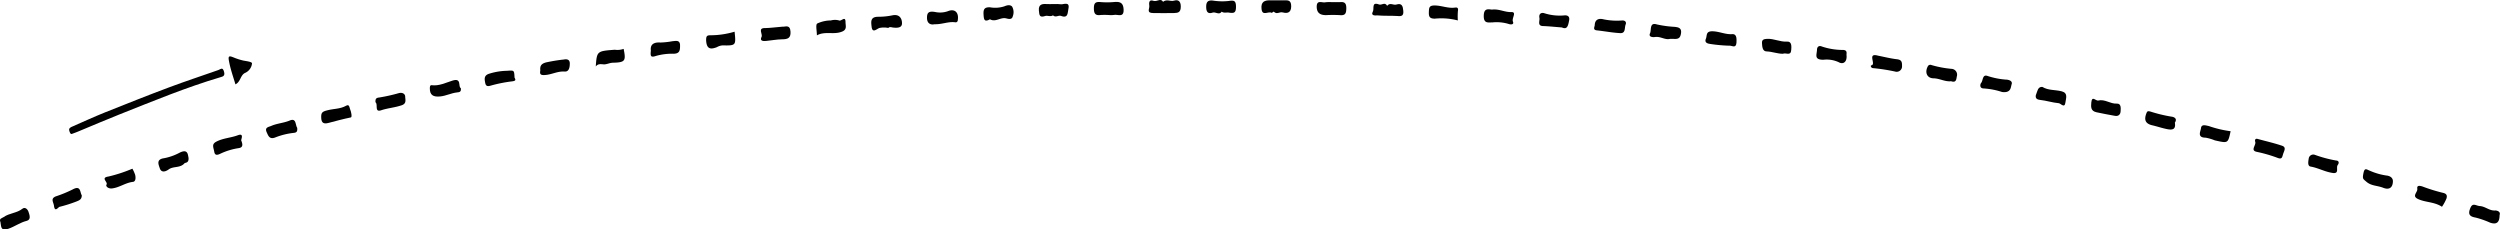 <svg xmlns="http://www.w3.org/2000/svg" viewBox="0 0 489.08 44.89"><title>Asset 1</title><g id="Layer_2" data-name="Layer 2"><g id="Layer_1-2" data-name="Layer 1"><path d="M14.05,26.2c-.27.09-.39-.28-.49-.6-.17-.55.27-.7.65-.87,2.08-.91,4.14-1.86,6.25-2.71,4.18-1.67,8.37-3.34,12.59-4.92,3.19-1.2,6.44-2.26,9.67-3.4.46-.16.84-.66,1.11.34.23.82-.24.93-.66,1.05-6.76,2-13.25,4.7-19.79,7.29-2.68,1.06-5.32,2.2-8,3.31C15,25.84,14.65,26,14.05,26.2Z"/><path d="M477.73,40.45c-1.55-1-3.26-.83-4.72-1.53-1.24-.6,0-1.29-.11-2s.48-.6,1-.44a33.86,33.86,0,0,0,4,1.24c.81.17.86.6.71,1.11A8.83,8.83,0,0,1,477.73,40.45Z"/><path d="M441.74,27.2c1.57.43,3.17.79,4.7,1.31.89.3.41,1,.22,1.59s-.19,1.1-1,.82a27.2,27.2,0,0,0-4.1-1.2c-1.46-.27-.11-1.33-.37-2C441.09,27.43,441.18,27,441.74,27.2Z"/><path d="M.09,43.46c-.32-.72.27-.75.64-1,1.1-.79,2.56-.75,3.65-1.62.46-.38,1,0,1.2.61s.55,1.53-.37,1.76c-1.29.32-2.33,1.12-3.56,1.54C.08,45.28.25,44.29.09,43.46Z"/><path d="M489,42.07c0,1.45-.59,1.92-1.85,1.49a17.37,17.37,0,0,0-2.86-1c-1.31-.21-1.46-.8-1-1.89s1.11-.4,1.84-.36c1.09.07,1.86.94,3,.87C488.4,41.16,489.27,41.34,489,42.07Z"/><path d="M227.53.35c.76-.59,1.44,0,2.14-.22S231,.1,231,1.28s-.57,1.24-1.29,1.27c-1.37.05-2.75,0-4.12,0s-.68-.86-.75-1.38-.13-1.37.85-1C226.38.37,227.06-.43,227.53.35Z"/><path d="M216.9,2.94a12.51,12.51,0,0,0-1.62,0c-1.06.13-1.28-.36-1.28-1.33S214.28.33,215.23.4a15.11,15.11,0,0,0,2.69,0c1.14-.11,1.83.09,1.89,1.45.08,1.67-1.12.93-1.84,1.07A5.44,5.44,0,0,1,216.9,2.94Z"/><path d="M90.15,17.23c.13.79-.31.8-.73.85-1.14.12-2.16.68-3.33.79-1.34.13-2-.28-2-1.55,0-.28,0-.7.37-.65,1.43.18,2.72-.48,4-.88C90.42,15.13,89.56,17,90.15,17.23Z"/><path d="M36.88,30.84c.11,1.1-.64.95-.77,1.09-.86,1-2.19.53-3.12,1.22-.58.43-1.44.71-1.74-.26-.22-.68-.73-1.7.79-1.93a10.51,10.51,0,0,0,3.1-1.09C36.76,29.07,36.74,30.23,36.88,30.84Z"/><path d="M468.13,35.4c0,1.26-.67,1.82-1.89,1.34s-2.33-.33-3.33-1.21c-.63-.55-.77-.52-.54-1.67s.63-.69,1.25-.46a12.36,12.36,0,0,0,3.26.94C467.33,34.38,468.09,34.62,468.13,35.4Z"/><path d="M381.69,15.89c-1.17.14-2.22-.55-3.45-.57S376.5,14.2,377.13,13a.55.55,0,0,1,.74-.27,20.28,20.28,0,0,0,3.94.74,1.14,1.14,0,0,1,1,1.51C382.72,15.55,382.67,16.24,381.69,15.89Z"/><path d="M25.9,33a6.86,6.86,0,0,1,.54,1.2c.13.52.14,1.31-.43,1.38-1.45.16-2.62,1.1-4.07,1.28-.82.1-1.3-.46-1.11-.73.37-.52-1.27-1.35.41-1.6A28.74,28.74,0,0,0,25.9,33Z"/><path d="M73.45,20c0-.51,0-.85.7-.92a32.74,32.74,0,0,0,3.9-.87c.66-.16,1.21.14,1.22.7s.31,1.33-.65,1.67c-1.33.47-2.73.55-4.07,1S74,20.38,73.45,20Z"/><path d="M100.66,15.19c.3.48.17.63-.42.72a27.82,27.82,0,0,0-3.95.76c-.66.19-1.19.39-1.36-.42s-.25-1.46.68-1.8a12.3,12.3,0,0,1,3.56-.6C100.59,13.75,100.59,13.7,100.66,15.19Z"/><path d="M260.52.42c.54,0,1.08,0,1.61,0,.92-.1,1.26.22,1.25,1.19s-.17,1.46-1.26,1.35a24.31,24.31,0,0,0-2.7,0c-1.14,0-1.82-.41-1.83-1.65,0-1.41,1.06-.72,1.68-.86A6.51,6.51,0,0,1,260.52.42Z"/><path d="M47.19,27.48c.42,1,.21,1.4-.51,1.5a12.88,12.88,0,0,0-3.59,1.1c-.57.27-1.05.38-1.18-.41s-.55-1.42.34-1.92c1.34-.74,2.9-.76,4.33-1.31C47.82,26,47.12,27.35,47.19,27.48Z"/><path d="M58.14,25c.07.68-.06.95-.72,1a14,14,0,0,0-3.47.85c-1.24.54-1.47-.31-1.79-1-.43-1,.48-1,1-1.26,1.12-.46,2.35-.53,3.5-1C58,23,57.75,24.46,58.14,25Z"/><path d="M367.4,10.89c1.23.24,2.46.56,3.7.7,1,.11,1,.65,1,1.38A1.05,1.05,0,0,1,370.75,14a36.45,36.45,0,0,0-4.31-.67c-.4,0-.56-.5-.37-.54C367.14,12.63,365.15,10.27,367.4,10.89Z"/><path d="M313.61,3.76A12.86,12.86,0,0,0,317.4,4c.57,0,.81.36.63.79-.26.62.05,1.75-1.07,1.69-1.53-.08-3-.37-4.58-.54-.82-.09-.42-.7-.4-1C312,4,312.56,3.52,313.61,3.76Z"/><path d="M425.47,24c.26,1.45-.63,1.44-1.57,1.25S422,24.73,421,24.5c-1.37-.33-1.56-1.15-1.09-2.35.18-.44.29-.43.74-.34a28.57,28.57,0,0,0,4.1,1C425.19,22.85,426.06,23.12,425.47,24Z"/><path d="M361.25,10.9c.08,1.24-.67,1.76-1.54,1.27a5.55,5.55,0,0,0-3-.48c-1.83,0-1.31-.92-1.25-1.91,0-.7.46-.9.93-.69a12.89,12.89,0,0,0,4.21.68C361.52,9.84,361.17,10.51,361.25,10.9Z"/><path d="M399.55,17c1.15.72,2.53.53,3.8.87s.81,1.36.72,2.13c-.15,1.29-.92.23-1.3.19-1.25-.11-2.47-.52-3.72-.65-1.05-.1-.83-.9-.65-1.27S398.65,16.93,399.55,17Z"/><path d="M456.52,33.86c-1.64-.2-2.95-1-4.48-1.27-.65-.1-.47-1-.38-1.58a.9.9,0,0,1,1.23-.71A24.63,24.63,0,0,0,457,31.4c.43,0,.73.33.34.87S457.66,33.9,456.52,33.86Z"/><path d="M326.69,7.61c-.94.24-1.85-.52-2.89-.37-.51.07-1.34,0-1-.73.3-.63-.16-2.2,1.34-1.73a21.77,21.77,0,0,0,3.55.48c.51.08,1.3.13,1.18,1.17s-.55,1.23-1.4,1.18C327.26,7.6,327,7.61,326.69,7.61Z"/><path d="M436.38,25.67c-.52,2.42-.51,2.37-3.09,1.79a8.94,8.94,0,0,0-1.82-.53c-1.72,0-.94-1.29-.89-1.83.09-.87.91-.57,1.57-.43A21.13,21.13,0,0,0,436.38,25.67Z"/><path d="M153.17,5.21c.4.08,1.4-.51,1.48,1,.07,1.27-.57,1.47-1.64,1.48s-2.1.23-3.15.32c-.56.06-1.29,0-.88-.79.3-.56-.89-1.8.8-1.73C150.79,5.47,151.82,5.31,153.17,5.21Z"/><path d="M338.32,8.94a30.84,30.84,0,0,1-3.61-.32c-.31-.06-1.34-.1-1-1C334,7,333.64,6.1,335,6.12s2.51.65,3.87.56c.91-.06.87.9.84,1.62C339.62,9.55,338.87,8.9,338.32,8.94Z"/><path d="M127.33,9.89c-.16-1.17.55-1.67,1.89-1.57a15.5,15.5,0,0,0,2.35-.26c.44,0,1.45-.37,1.47.78,0,.9,0,1.65-1.24,1.67a11.76,11.76,0,0,0-3.47.43C127.26,11.31,127.22,10.94,127.33,9.89Z"/><path d="M413.68,22.65c-1.19-.22-2.38-.43-3.55-.69s-1.07-1.09-1-1.94c.14-1.38.89-.24,1.34-.35,1.31-.33,2.35.67,3.63.6.88-.05.8.86.76,1.51S414.4,22.81,413.68,22.65Z"/><path d="M64.22,24.06c-.89.22-1.34,0-1.38-1S63,21.84,64,21.59c1.23-.34,2.56-.24,3.72-.91.64-.37.65.41.76.66.23.52.44,1.58.16,1.63C67.12,23.28,65.67,23.68,64.22,24.06Z"/><path d="M193.67,3.77c-1.13.64-1.21,0-1.26-1s.22-1.38,1.28-1.34a5.77,5.77,0,0,0,2.82-.2c.49-.22,1.14-.35,1.49.06a2.21,2.21,0,0,1,.13,1.9c-.16.75-.94.49-1.35.39C195.71,3.36,194.74,4.39,193.67,3.77Z"/><path d="M182.84,4.74c-.82.18-1.48-.17-1.49-1.23s.36-1.38,1.61-1.16a4.58,4.58,0,0,0,2.48-.16c1.31-.54,2.13.22,1.95,1.61,0,.34-.14.61-.51.56C185.55,4.17,184.31,4.79,182.84,4.74Z"/><path d="M348.8,10.52c-1.08,0-2.09-.42-3.18-.46-.82,0-.88-.91-.92-1.64s.46-.78,1-.82c1.34-.07,2.54.63,3.91.54.93-.06.87.93.81,1.64C350.34,11.05,349.33,10.23,348.8,10.52Z"/><path d="M16,38.2c0,.84-.52,1-1,1.2a26.42,26.42,0,0,1-3.34,1.06c-.22,0-.93,1.2-1.1-.2-.09-.72-.75-1.41.38-1.85a24.51,24.51,0,0,0,3.26-1.34C15.86,36.16,15.62,37.66,16,38.2Z"/><path d="M291.86,1.88c1.41-.18,2.52.54,3.84.48,1.08,0,0,1.2.28,1.87s-.55.57-.8.47A8.09,8.09,0,0,0,292,4.38c-.87,0-1.75.26-1.73-1.27S291.1,1.8,291.86,1.88Z"/><path d="M391.67,18A14.16,14.16,0,0,0,388,17.3c-.78-.05-.62-.85-.43-1.07.41-.48.22-1.74,1.26-1.37a15,15,0,0,0,3.55.71c.52,0,1.43.23,1.15.95C393.36,17.07,393.43,18.23,391.67,18Z"/><path d="M143.71,6.2c.28,2.7.28,2.73-2.37,2.68a2.64,2.64,0,0,0-1.1.35c-1.31.51-2,.32-2.1-1.33,0-.86.15-1,.89-1A16.61,16.61,0,0,0,143.71,6.2Z"/><path d="M105.7,13.79c-.09-.89.17-1.3,1.08-1.57a33.22,33.22,0,0,1,3.55-.58c.32-.06,1.15-.17,1.14.79,0,.8-.18,1.62-1,1.57-1.35-.11-2.5.58-3.79.67C105.78,14.74,105.55,14.56,105.7,13.79Z"/><path d="M159.81,6.92c0-.89-.29-2.08.07-2.32A6.34,6.34,0,0,1,162.55,4a2.93,2.93,0,0,1,1.59,0c.44.23,1.27-1,1.27.33,0,.73.4,1.54-.89,1.93C163,6.79,161.32,6.07,159.81,6.92Z"/><path d="M271.37,1.14c.56-.72,1.2-.07,1.8-.25,1.1-.34,1.28.32,1.36,1.24s-.3,1.1-1.13,1c-1.31-.08-2.64,0-3.95-.12-.25,0-1.39.18-.86-.79.27-.5-.31-1.91,1.15-1.36C270.31,1.11,270.9.29,271.37,1.14Z"/><path d="M46.06,16.5c-.47-1.58-1-3.05-1.27-4.59-.2-1,.08-1,.82-.71a12,12,0,0,0,2,.65c.64.12,1.74.24,1.69.57A2.28,2.28,0,0,1,48,14.24C47,14.66,47.11,16,46.06,16.5Z"/><path d="M285.2,4a12.73,12.73,0,0,0-4.5-.35c-1,0-1.2-.38-1.17-1.26s.05-1.31,1.11-1.32c1.38,0,2.66.62,4.05.41.39-.06.63.09.53.62A11.81,11.81,0,0,0,285.2,4Z"/><path d="M305.56,5.37c-1.44-.11-2.52-.23-3.61-.27-1.28,0-.68-1-.79-1.59-.16-.85.4-1.12,1-.91a9.89,9.89,0,0,0,4,.4c.3,0,1,.06.81,1C306.77,5.09,306.57,5.84,305.56,5.37Z"/><path d="M173.78,5.47a4.12,4.12,0,0,0-1.71,0c-.5.11-1.4,1.18-1.56-.27-.09-.87-.31-1.93,1.32-1.92A13.45,13.45,0,0,0,174.58,3c1.4-.29,1.89.64,1.88,1.58s-1.05.88-1.76.81C174.36,5.34,174.05,5.19,173.78,5.47Z"/><path d="M239,2.28c-.5.73-1.16,0-1.78.19-1,.34-1.25-.29-1.25-1.15S236.24,0,237.26.11a11.6,11.6,0,0,0,3.11.08c1-.15,1.43-.11,1.43,1.13s-.41,1.3-1.43,1.14C240,2.39,239.47,2.62,239,2.28Z"/><path d="M116.55,13c.22-3,.22-3,3.73-3.27A3.55,3.55,0,0,0,122,9.56c.49,2.36.3,2.65-2.06,2.71-.67,0-1.27.37-1.87.32S117,12.45,116.55,13Z"/><path d="M206,3c-.48.33-1.09,0-1.46.11-1.18.4-1.21-.1-1.3-1.05-.11-1.21.66-1.32,1.43-1.27,1,.06,2-.07,2.93.05.42.05,1.74-.61,1.42.86-.18.8,0,2-1.57,1.38C207.06,3,206.45,3.47,206,3Z"/><path d="M249.21,2.3c-.1-.11-.34.28-.46.2-.62-.35-1.78.72-1.95-.72S247.39,0,248.63.07c.8,0,1.62,0,2.41,0s1.56-.18,1.56,1.16-.86,1.41-1.6,1.21S249.87,2.91,249.21,2.3Z"/></g></g></svg>